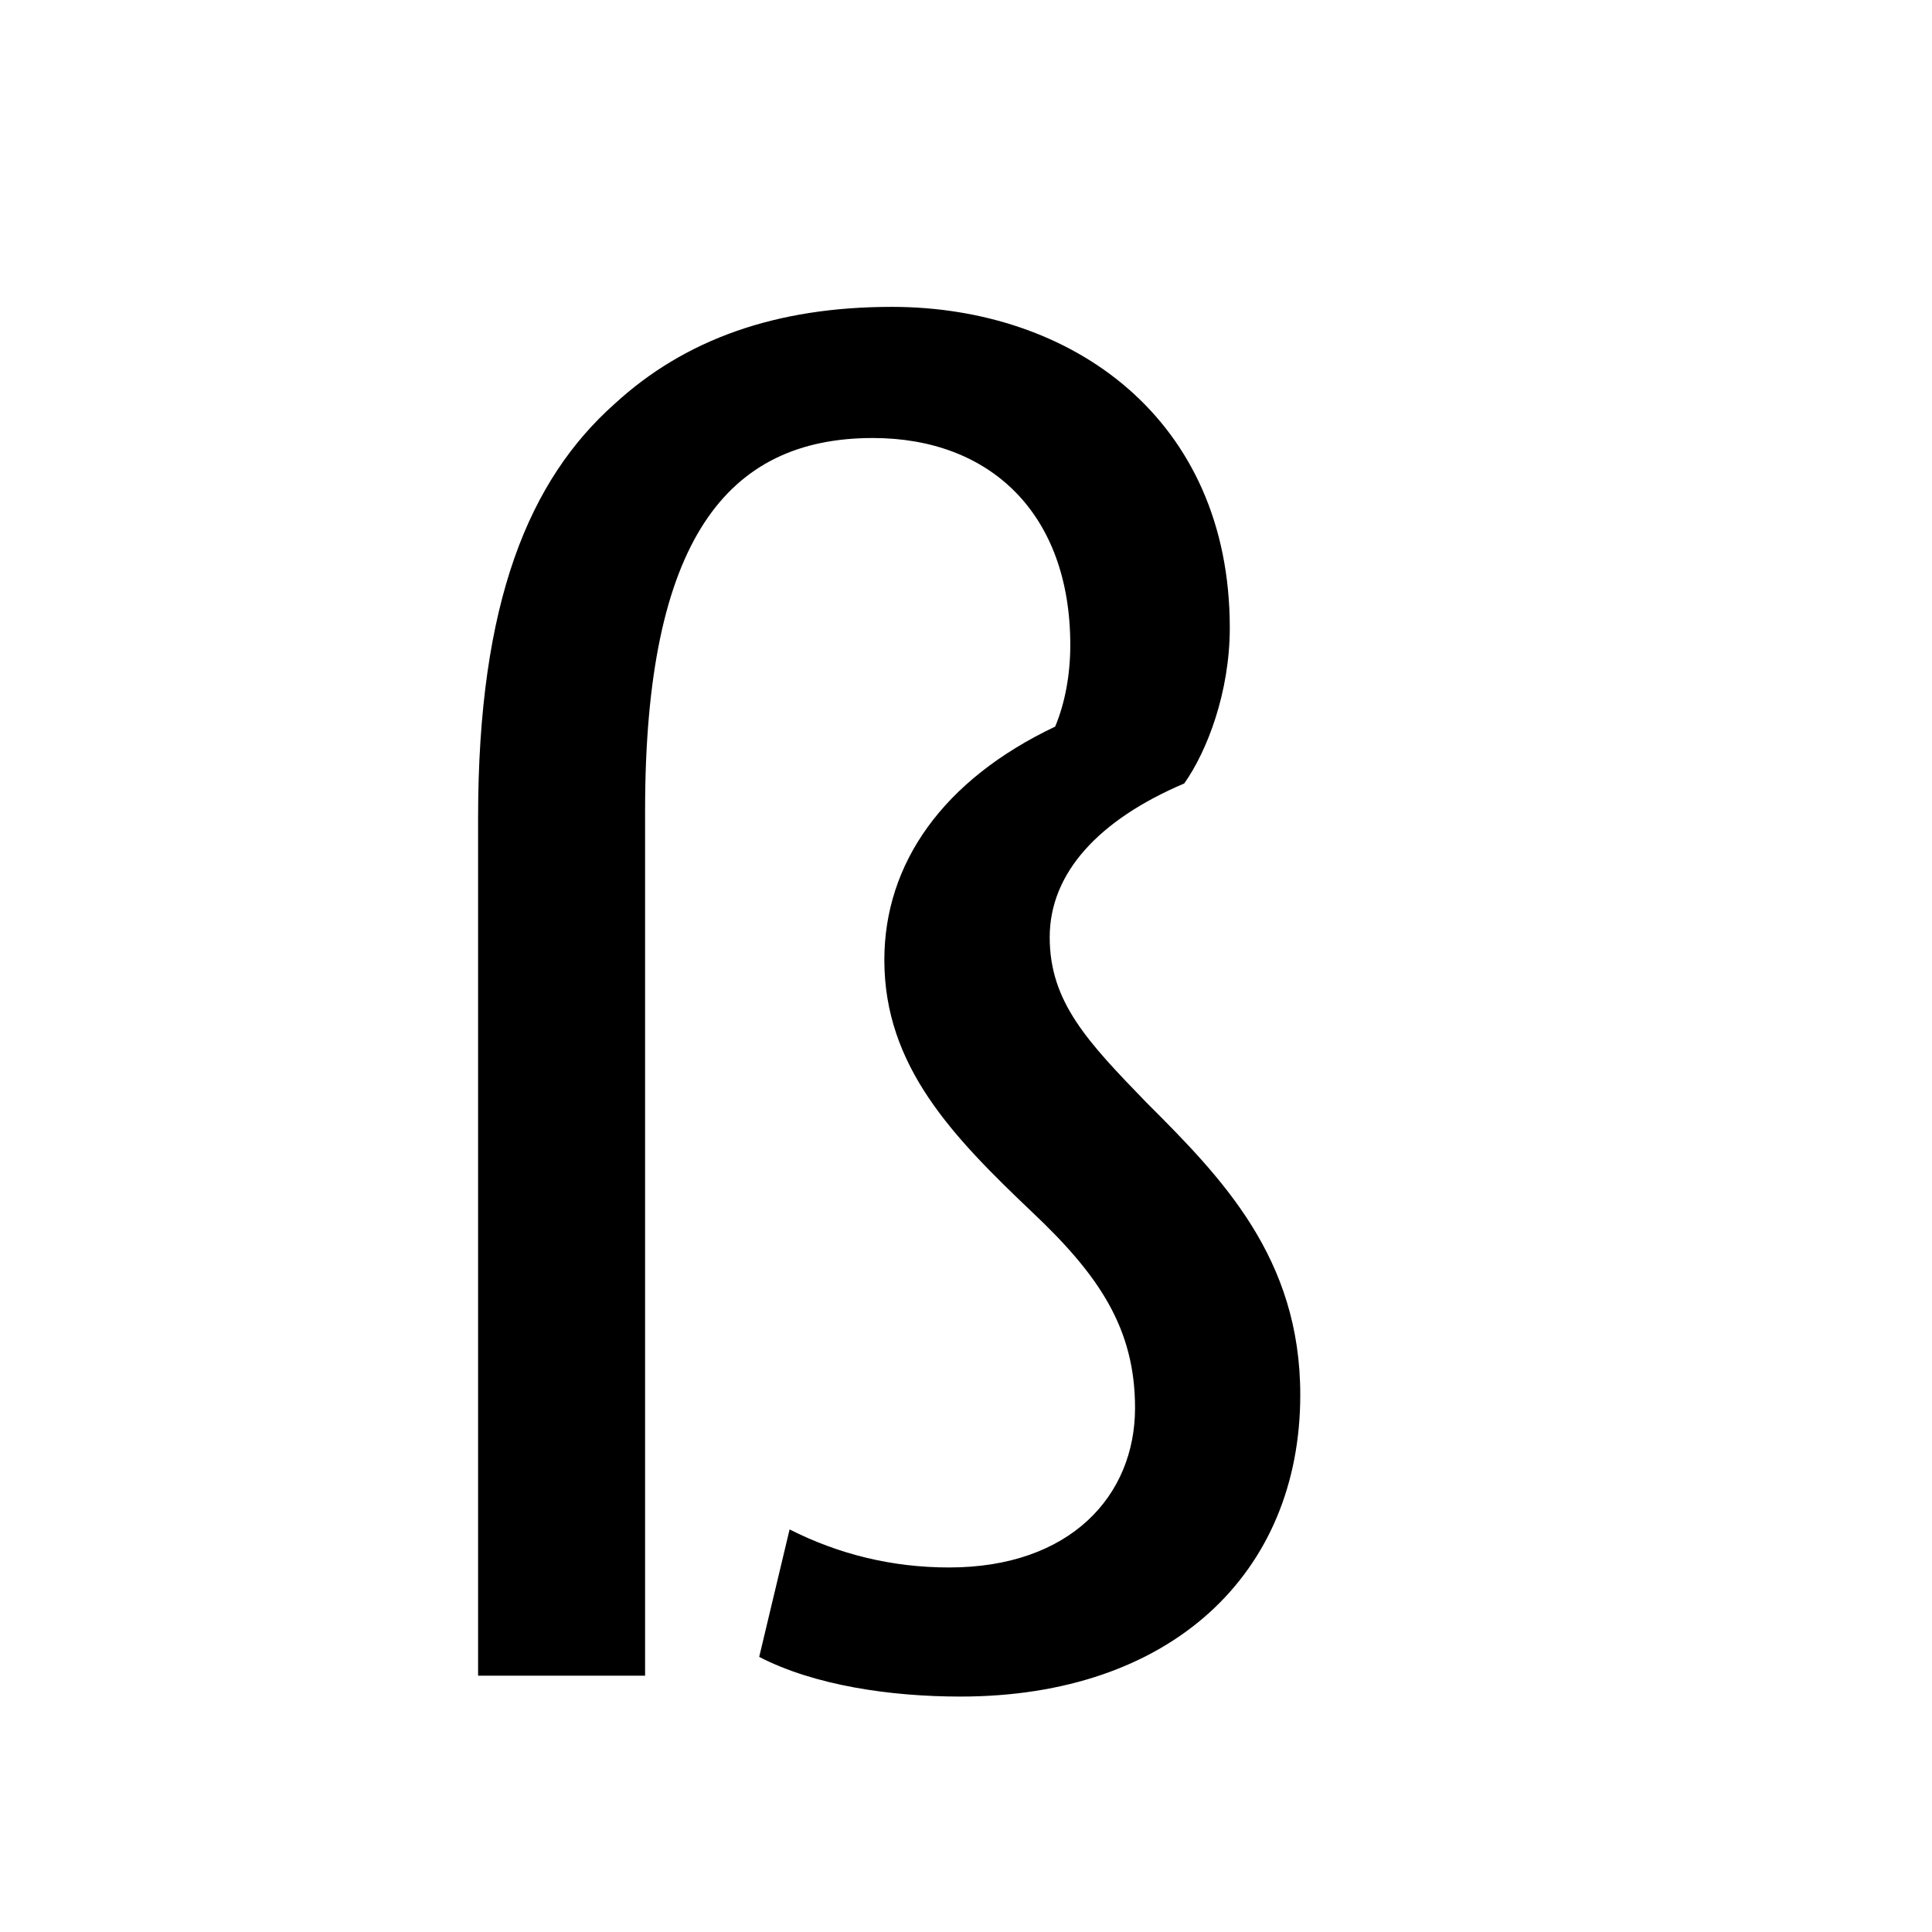 <?xml version="1.0" encoding="utf-8"?>
<!-- Generator: Adobe Illustrator 15.1.0, SVG Export Plug-In . SVG Version: 6.00 Build 0)  -->
<!DOCTYPE svg PUBLIC "-//W3C//DTD SVG 1.1//EN" "http://www.w3.org/Graphics/SVG/1.1/DTD/svg11.dtd">
<svg version="1.1" id="Layer_1" xmlns="http://www.w3.org/2000/svg" xmlns:xlink="http://www.w3.org/1999/xlink" x="0px" y="0px"
	 width="14.172px" height="14.172px" viewBox="0 0 14.172 14.172" enable-background="new 0 0 14.172 14.172" xml:space="preserve">
<g enable-background="new    ">
	<path d="M3.507,12.292V5.998c0-1.587,0.376-2.479,1.002-3.036c0.516-0.474,1.184-0.711,2.033-0.711
		c1.323,0,2.479,0.822,2.479,2.354c0,0.474-0.167,0.906-0.334,1.142C8.061,6.013,7.7,6.403,7.7,6.875
		c0,0.475,0.277,0.766,0.709,1.212c0.558,0.557,1.129,1.142,1.129,2.145c0,1.309-0.947,2.213-2.493,2.213
		c-0.515,0-1.072-0.082-1.476-0.291l0.223-0.935c0.362,0.183,0.752,0.279,1.17,0.279c0.891,0,1.364-0.528,1.364-1.17
		c0-0.584-0.265-0.974-0.752-1.434C6.989,8.338,6.487,7.822,6.487,7.042c0-0.709,0.431-1.322,1.253-1.712
		c0.07-0.167,0.111-0.375,0.111-0.598c0-0.962-0.585-1.519-1.448-1.519c-1.072,0-1.671,0.752-1.671,2.729v6.35H3.507z"/>
</g>
</svg>
